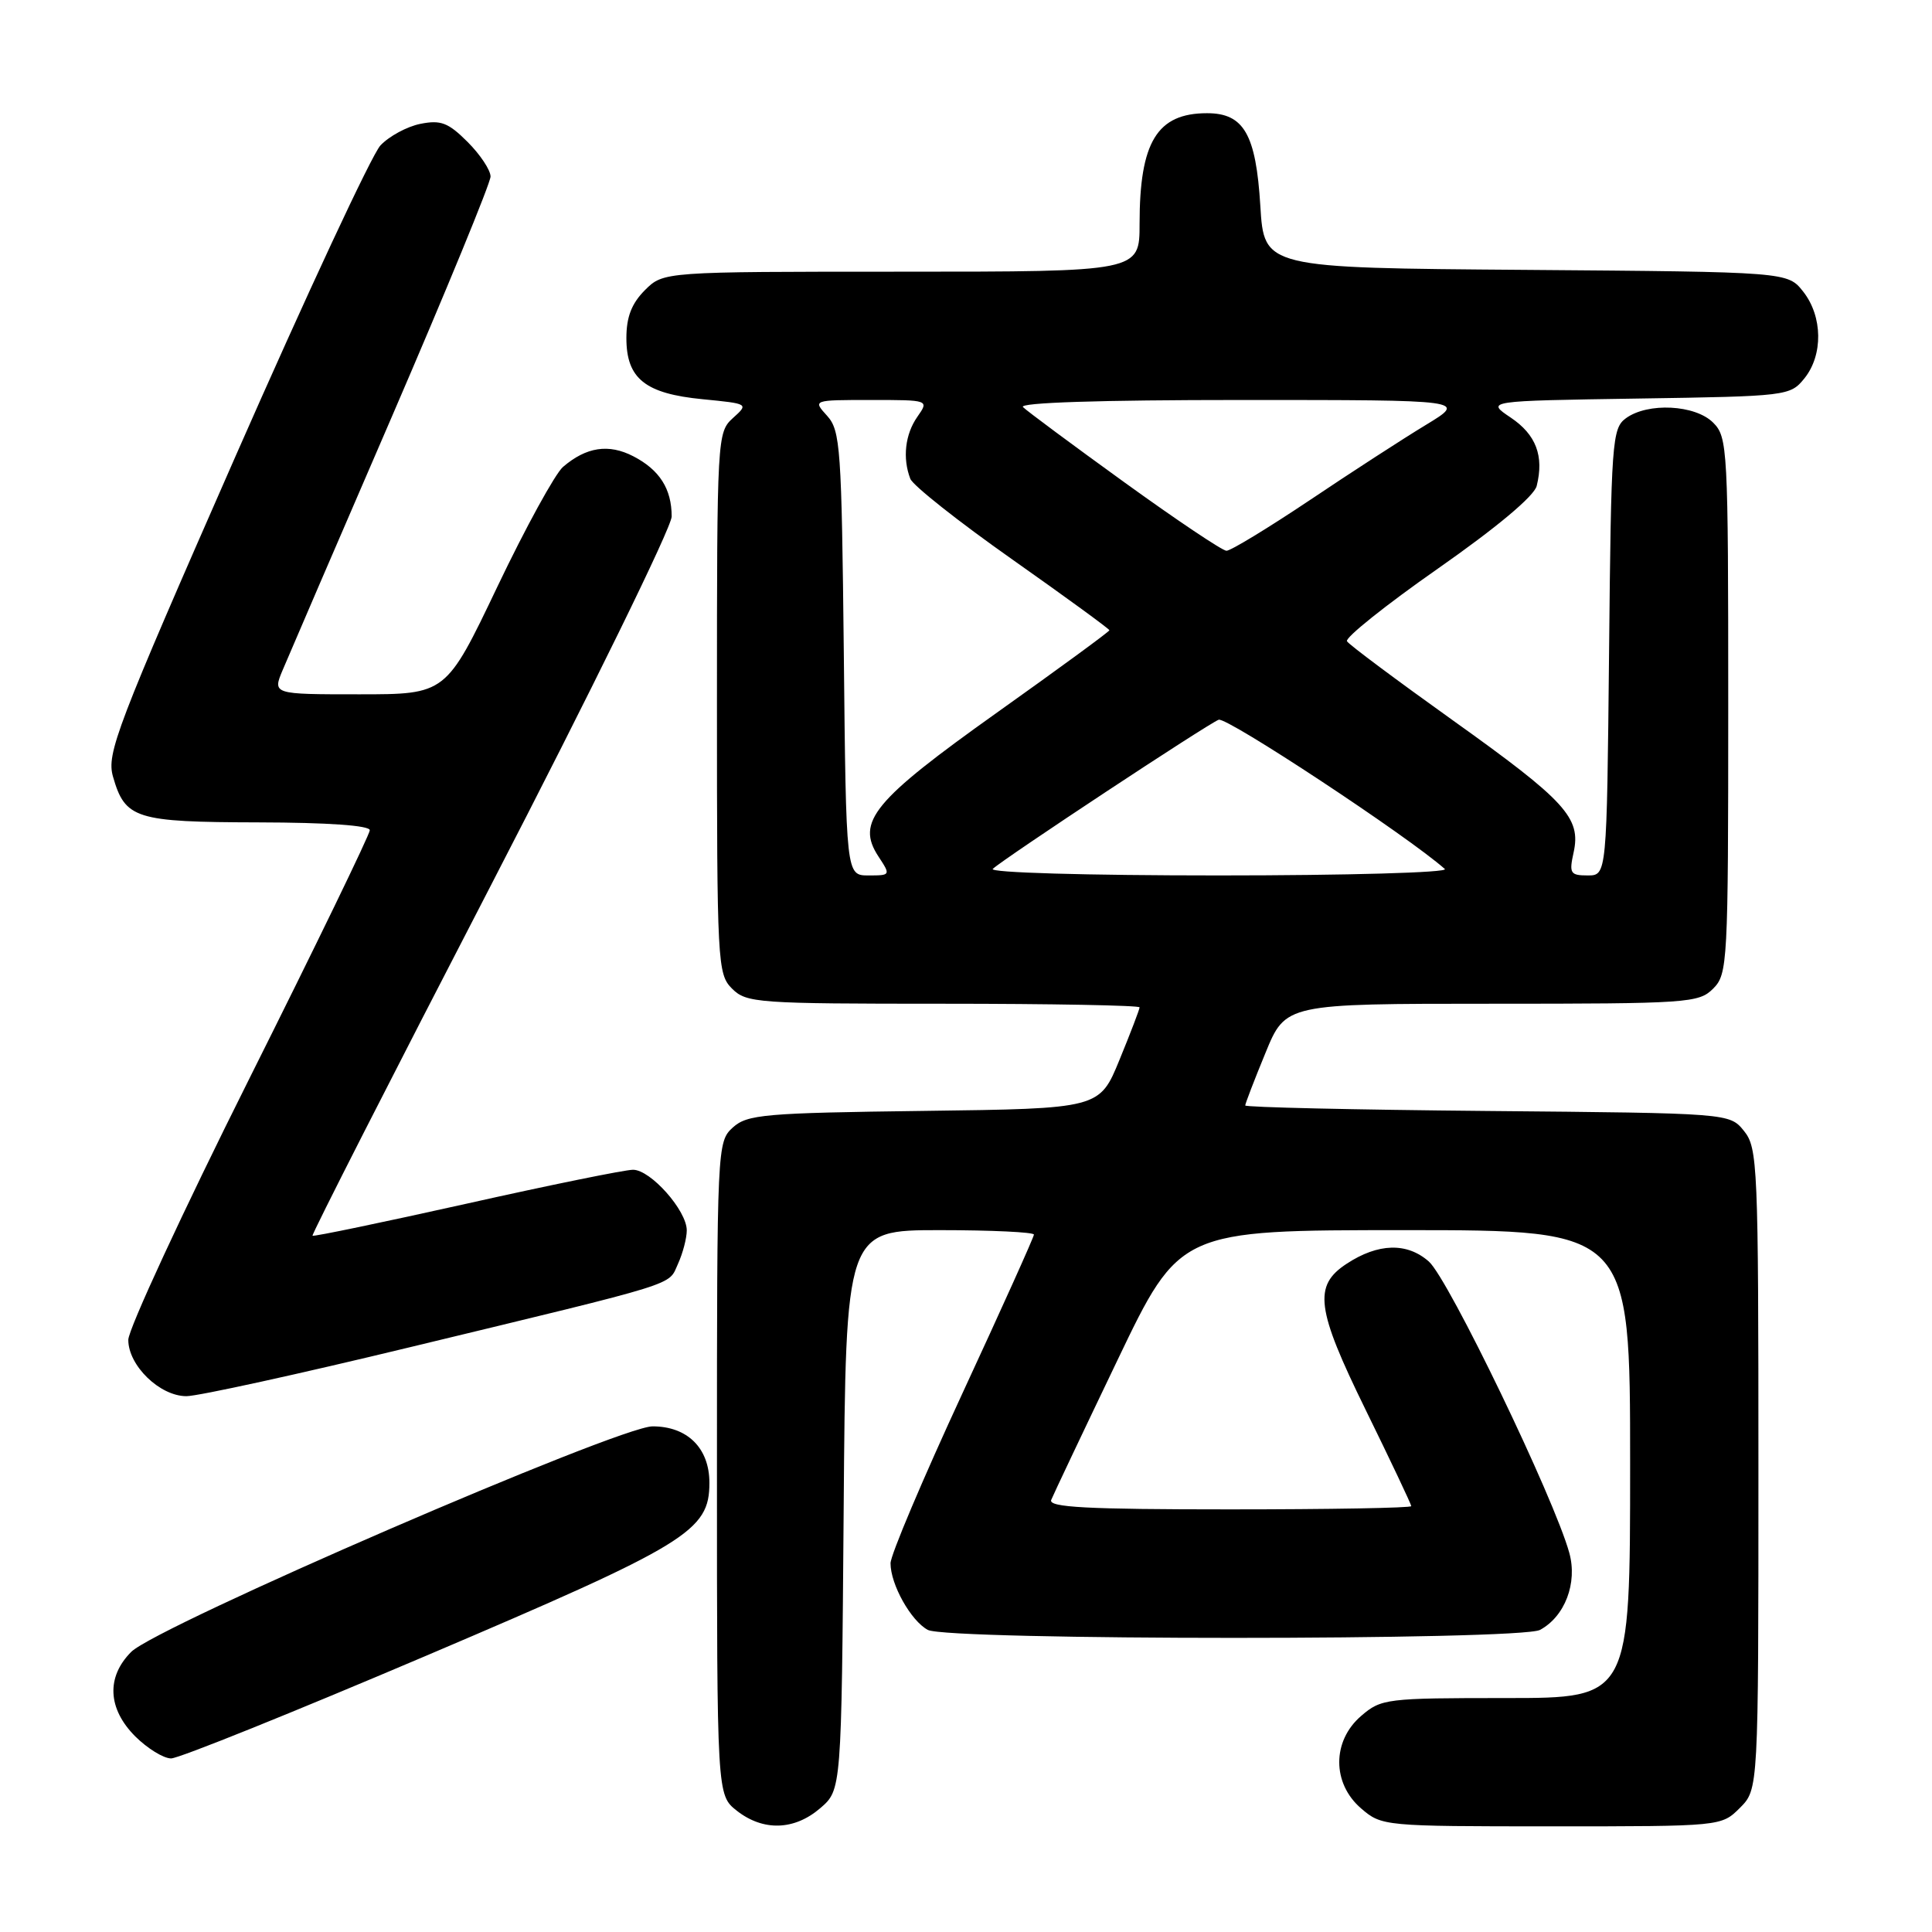 <?xml version="1.0" encoding="UTF-8" standalone="no"?>
<!DOCTYPE svg PUBLIC "-//W3C//DTD SVG 1.1//EN" "http://www.w3.org/Graphics/SVG/1.1/DTD/svg11.dtd" >
<svg xmlns="http://www.w3.org/2000/svg" xmlns:xlink="http://www.w3.org/1999/xlink" version="1.1" viewBox="0 0 256 256">
 <g >
 <path fill="currentColor"
d=" M 108.69 239.59 C 111.50 237.17 111.50 237.17 111.79 200.09 C 112.07 163.00 112.07 163.00 124.54 163.00 C 131.39 163.00 137.00 163.27 137.00 163.59 C 137.00 163.91 132.72 173.41 127.50 184.68 C 122.28 195.96 118.00 206.06 118.00 207.14 C 118.00 209.95 120.70 214.77 122.94 215.97 C 125.57 217.38 201.43 217.38 204.06 215.97 C 207.35 214.20 209.05 209.76 207.94 205.76 C 205.94 198.51 191.93 169.45 189.33 167.16 C 186.44 164.61 182.61 164.71 178.43 167.46 C 174.00 170.36 174.39 173.42 180.93 186.76 C 184.27 193.57 187.00 199.34 187.00 199.57 C 187.00 199.81 176.15 200.00 162.89 200.00 C 144.01 200.00 138.90 199.73 139.29 198.75 C 139.57 198.06 143.51 189.74 148.06 180.25 C 156.32 163.00 156.32 163.00 186.16 163.00 C 216.00 163.00 216.00 163.00 216.00 194.00 C 216.00 225.00 216.00 225.00 199.56 225.00 C 183.70 225.00 183.01 225.08 180.36 227.37 C 176.49 230.69 176.49 236.31 180.36 239.63 C 183.08 241.97 183.38 242.00 205.60 242.00 C 228.09 242.00 228.09 242.00 230.55 239.55 C 233.00 237.09 233.00 237.09 233.00 194.66 C 233.00 154.37 232.90 152.10 231.09 149.86 C 229.18 147.50 229.18 147.50 197.09 147.21 C 179.44 147.05 165.00 146.72 165.00 146.48 C 165.00 146.24 166.20 143.11 167.68 139.52 C 170.35 133.00 170.35 133.00 197.68 133.00 C 223.67 133.00 225.10 132.90 227.00 131.00 C 228.92 129.08 229.00 127.67 229.00 93.50 C 229.00 59.33 228.92 57.92 227.00 56.00 C 224.62 53.62 218.34 53.30 215.44 55.42 C 213.61 56.76 213.48 58.47 213.21 86.42 C 212.91 116.00 212.91 116.00 210.38 116.00 C 208.07 116.00 207.90 115.72 208.51 112.96 C 209.52 108.37 207.48 106.14 192.51 95.45 C 185.08 90.14 178.76 85.43 178.48 84.97 C 178.20 84.51 183.61 80.18 190.52 75.35 C 198.34 69.88 203.28 65.74 203.62 64.39 C 204.61 60.42 203.54 57.60 200.19 55.34 C 196.88 53.12 196.88 53.12 217.03 52.81 C 236.83 52.51 237.21 52.46 239.09 50.14 C 241.59 47.05 241.52 41.93 238.94 38.65 C 236.88 36.03 236.88 36.03 202.19 35.76 C 167.50 35.50 167.50 35.50 167.00 27.27 C 166.42 17.79 164.82 15.00 159.94 15.00 C 153.32 15.00 151.00 18.81 151.00 29.65 C 151.00 36.00 151.00 36.00 119.45 36.00 C 87.91 36.00 87.91 36.00 85.45 38.45 C 83.69 40.22 83.00 42.00 83.00 44.80 C 83.00 50.17 85.48 52.16 93.11 52.90 C 99.21 53.50 99.22 53.50 97.11 55.40 C 95.04 57.28 95.00 57.94 95.00 93.15 C 95.00 127.67 95.07 129.07 97.00 131.00 C 98.90 132.90 100.33 133.00 125.00 133.00 C 139.30 133.00 151.00 133.22 151.00 133.48 C 151.00 133.74 149.80 136.87 148.34 140.43 C 145.69 146.90 145.69 146.90 122.45 147.20 C 101.24 147.47 99.02 147.67 97.10 149.40 C 95.03 151.29 95.00 151.88 95.00 194.58 C 95.00 237.85 95.00 237.85 97.63 239.93 C 101.13 242.67 105.25 242.55 108.69 239.59 Z  M 56.50 219.38 C 91.15 204.62 94.00 202.88 94.00 196.48 C 94.00 191.89 91.09 189.00 86.47 189.00 C 81.98 189.00 20.81 215.46 17.39 218.88 C 14.06 222.21 14.26 226.41 17.92 230.08 C 19.53 231.68 21.67 233.00 22.67 233.00 C 23.68 233.01 38.90 226.87 56.50 219.38 Z  M 54.41 178.49 C 90.64 169.74 88.49 170.41 89.84 167.46 C 90.48 166.05 91.00 164.06 91.00 163.03 C 91.00 160.40 86.21 155.00 83.88 155.00 C 82.81 155.00 72.87 157.02 61.80 159.50 C 50.72 161.97 41.55 163.88 41.41 163.74 C 41.26 163.60 51.92 142.68 65.08 117.25 C 78.23 91.82 89.00 69.86 89.00 68.44 C 89.00 64.78 87.40 62.26 83.92 60.46 C 80.65 58.77 77.69 59.22 74.60 61.87 C 73.56 62.77 69.64 69.91 65.90 77.75 C 59.10 92.00 59.10 92.00 47.60 92.00 C 36.10 92.00 36.10 92.00 37.47 88.75 C 38.22 86.96 44.72 71.87 51.92 55.22 C 59.11 38.56 65.00 24.24 65.00 23.39 C 65.00 22.54 63.63 20.48 61.96 18.81 C 59.40 16.25 58.41 15.87 55.71 16.41 C 53.94 16.76 51.56 18.05 50.41 19.27 C 49.26 20.50 40.61 39.07 31.17 60.54 C 15.41 96.41 14.10 99.85 14.97 102.90 C 16.58 108.51 17.93 108.93 34.25 108.97 C 43.45 108.99 49.00 109.38 49.00 110.01 C 49.00 110.56 41.80 125.41 33.00 143.00 C 24.20 160.59 17.00 176.14 17.00 177.54 C 17.00 180.95 21.18 185.00 24.70 185.00 C 26.24 185.00 39.61 182.07 54.41 178.49 Z  M 111.81 86.60 C 111.52 59.34 111.36 57.05 109.60 55.10 C 107.69 53.00 107.69 53.00 115.40 53.00 C 123.11 53.00 123.11 53.00 121.56 55.22 C 119.93 57.54 119.57 60.71 120.62 63.44 C 120.95 64.32 127.03 69.13 134.12 74.12 C 141.20 79.11 147.00 83.34 147.00 83.51 C 147.00 83.69 140.30 88.59 132.12 94.41 C 115.71 106.09 113.39 108.90 116.40 113.49 C 118.03 115.97 118.02 116.00 115.08 116.00 C 112.11 116.00 112.11 116.00 111.81 86.60 Z  M 131.55 115.13 C 133.14 113.67 160.00 95.94 161.48 95.37 C 162.55 94.96 186.63 110.85 191.45 115.15 C 191.97 115.62 178.49 116.00 161.50 116.00 C 143.87 116.00 131.01 115.63 131.55 115.13 Z  M 149.00 63.92 C 142.12 58.95 136.07 54.46 135.55 53.94 C 134.95 53.35 145.73 53.00 164.49 53.00 C 194.38 53.00 194.38 53.00 188.94 56.30 C 185.95 58.11 179.00 62.61 173.51 66.30 C 168.01 69.98 163.06 72.99 162.51 72.98 C 161.95 72.96 155.88 68.89 149.00 63.92 Z "/>
</g>
</svg>